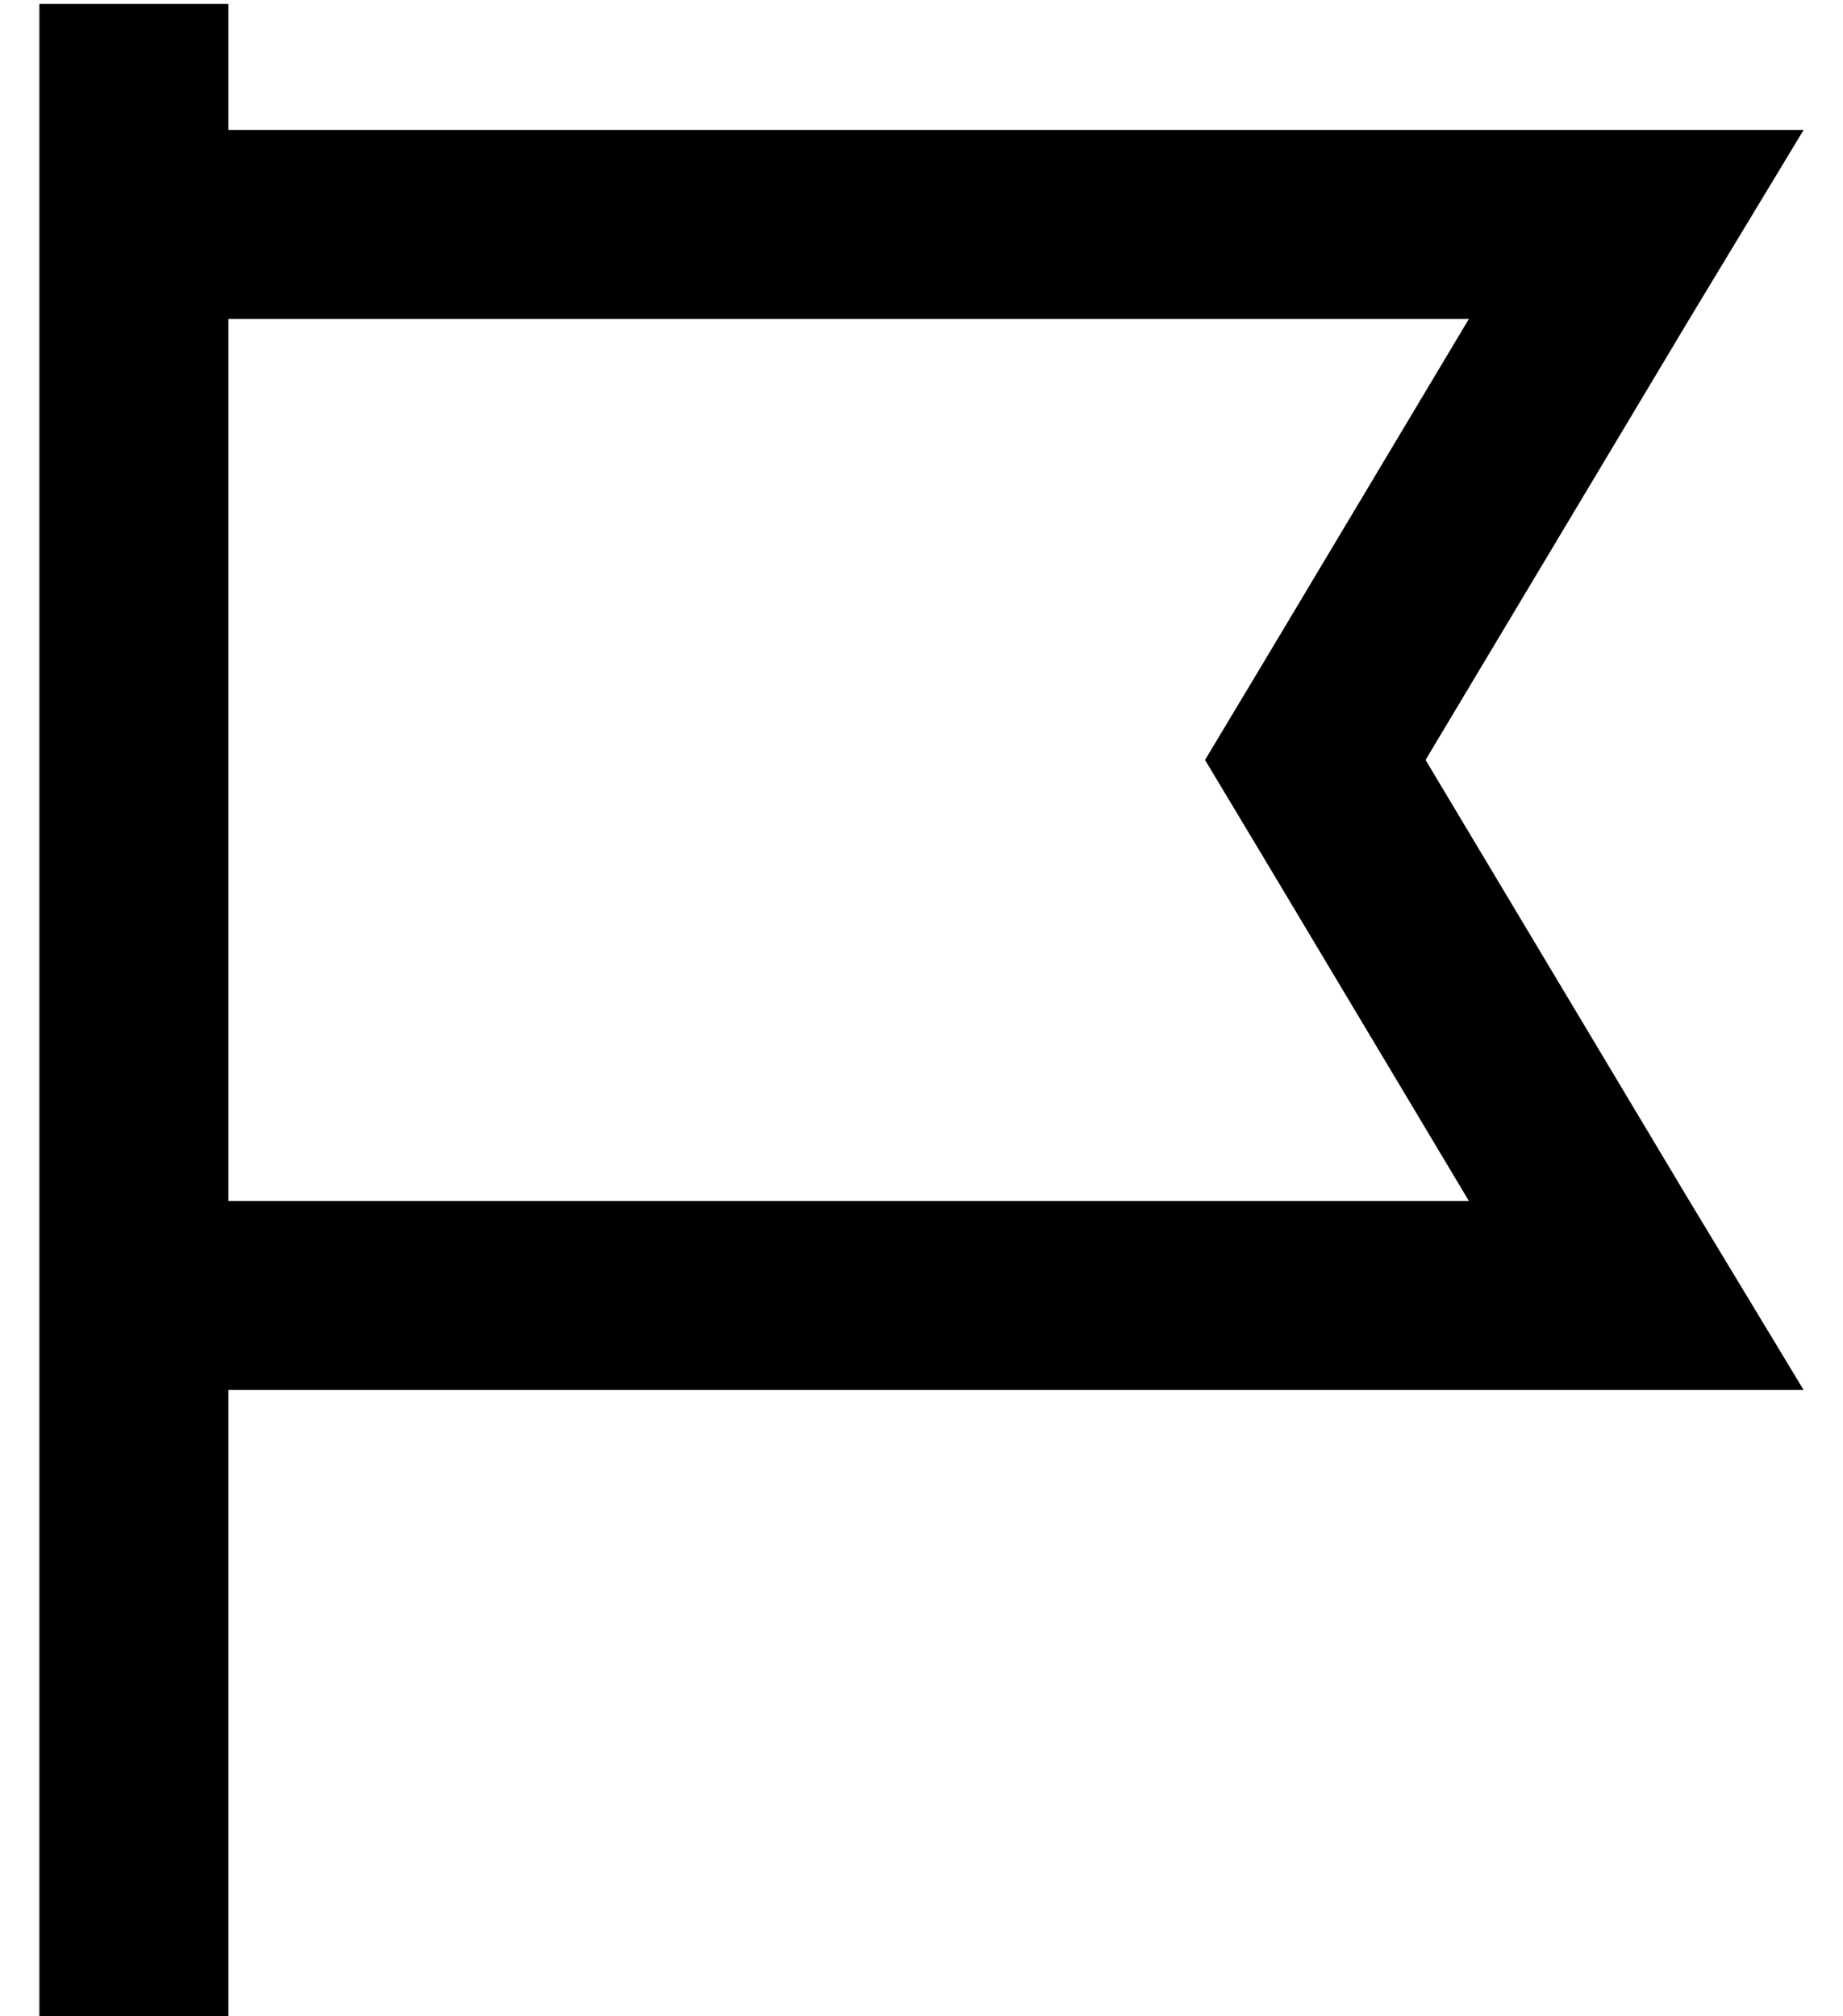<?xml version="1.0" standalone="no"?>
<!DOCTYPE svg PUBLIC "-//W3C//DTD SVG 1.1//EN" "http://www.w3.org/Graphics/SVG/1.1/DTD/svg11.dtd" >
<svg xmlns="http://www.w3.org/2000/svg" xmlns:xlink="http://www.w3.org/1999/xlink" version="1.1" viewBox="-10 -40 468 512">
   <path fill="currentColor"
d="M48 -15v-24v24v-24h-48v0v24v0v8v0v48v0v224v0v48v0v136v0v24v0h48v0v-24v0v-136v0h344h56l-29 -48v0l-67 -112v0l67 -112v0l29 -48v0h-56h-344v-8v0zM48 41h315h-315h315l-52 87v0l-15 25v0l15 25v0l52 87v0h-315v0v-224v0z" />
</svg>
